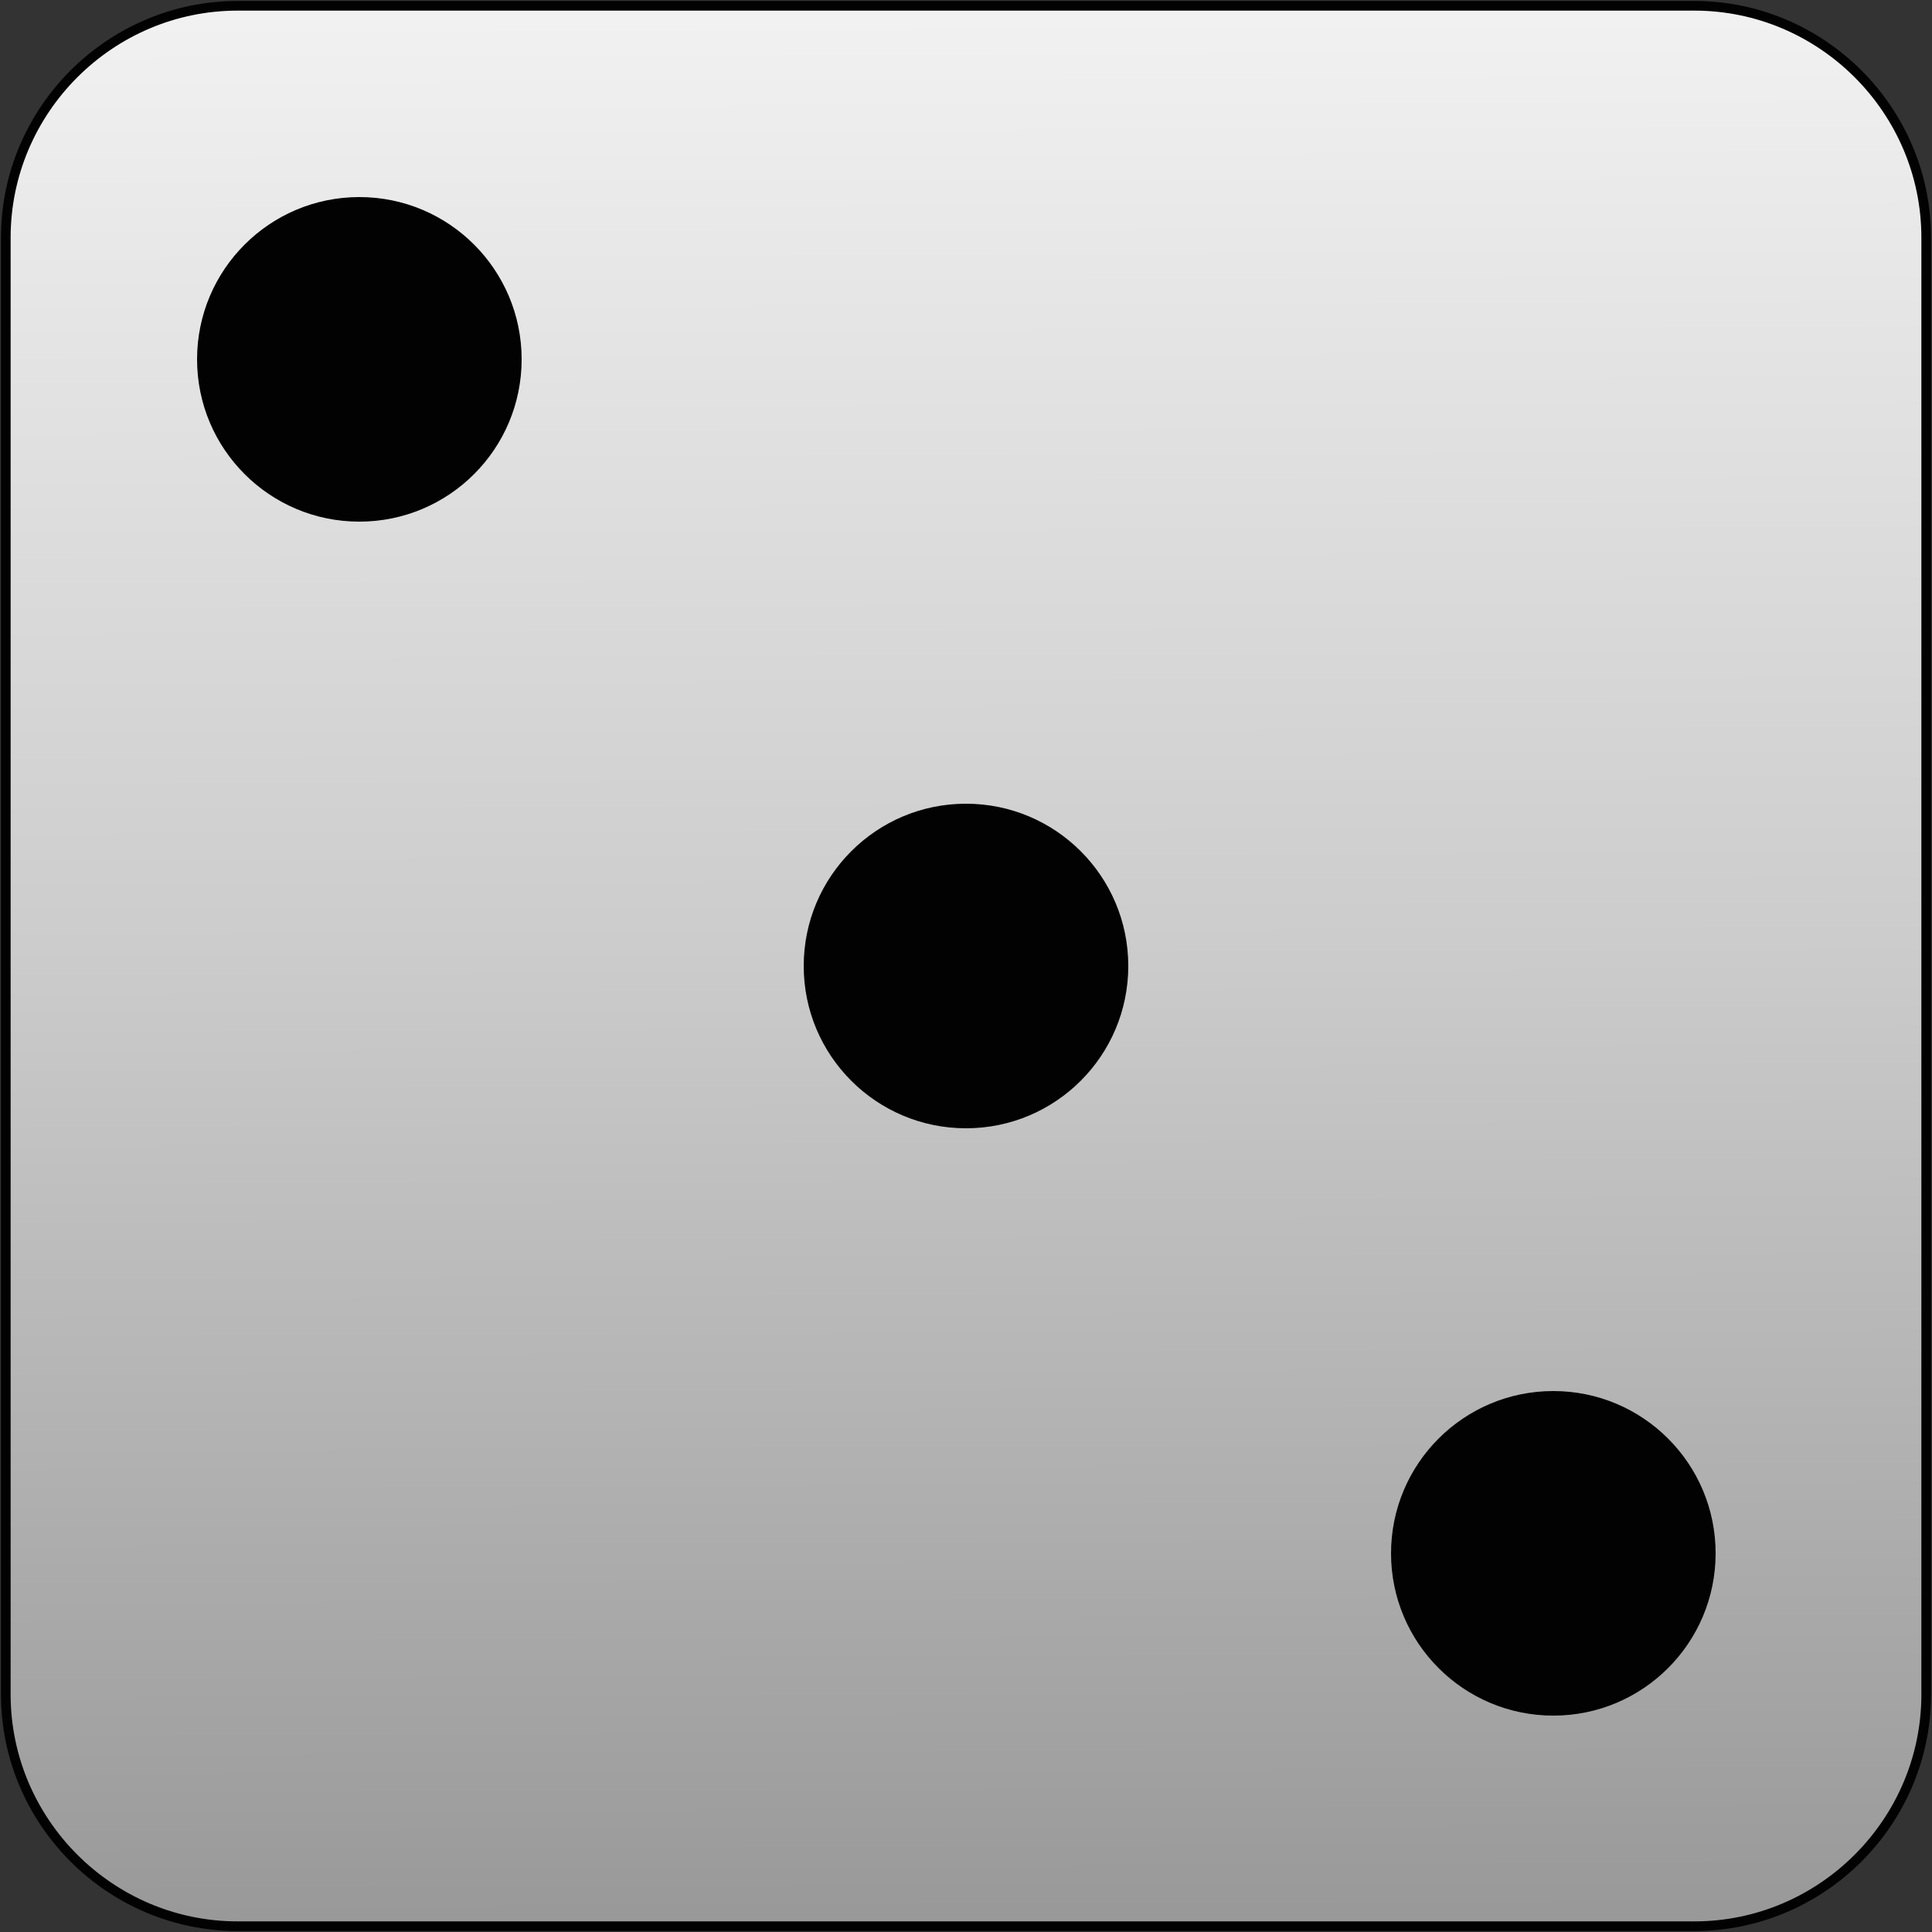 <?xml version="1.0" encoding="utf-8"?>
<!-- Generator: Adobe Illustrator 22.1.0, SVG Export Plug-In . SVG Version: 6.00 Build 0)  -->
<svg version="1.1" id="Layer_1" xmlns="http://www.w3.org/2000/svg" xmlns:xlink="http://www.w3.org/1999/xlink" x="0px" y="0px"
	 viewBox="0 0 100 100" style="enable-background:new 0 0 100 100;" xml:space="preserve">
<rect x="0" y="0" width="100" height="100" fill="#333333" stroke="none"/>
<style type="text/css">
	.st0{fill:url(#SVGID_1_);stroke:#020202;stroke-width:0.5;stroke-miterlimit:10;}
	.st1{fill:#020202;}
</style>
<linearGradient id="SVGID_1_" gradientUnits="userSpaceOnUse" x1="49.801" y1="-0.406" x2="50.168" y2="99.013">
	<stop  offset="0" style="stop-color:#F2F2F2"/>
	<stop  offset="0.495" style="stop-color:#CCCCCC"/>
	<stop  offset="1" style="stop-color:#999999"/>
</linearGradient>
<path class="st0" d="M87.7,99.7H12.3c-6.6,0-12-5.4-12-12V12.3c0-6.6,5.4-12,12-12h75.4c6.6,0,12,5.4,12,12v75.4
	C99.7,94.3,94.3,99.7,87.7,99.7z"/>
<circle class="st1" cx="50" cy="50" r="8.4"/>
<circle class="st1" cx="18.6" cy="18.6" r="8.4"/>
<circle class="st1" cx="80.4" cy="80.4" r="8.4"/>
</svg>
